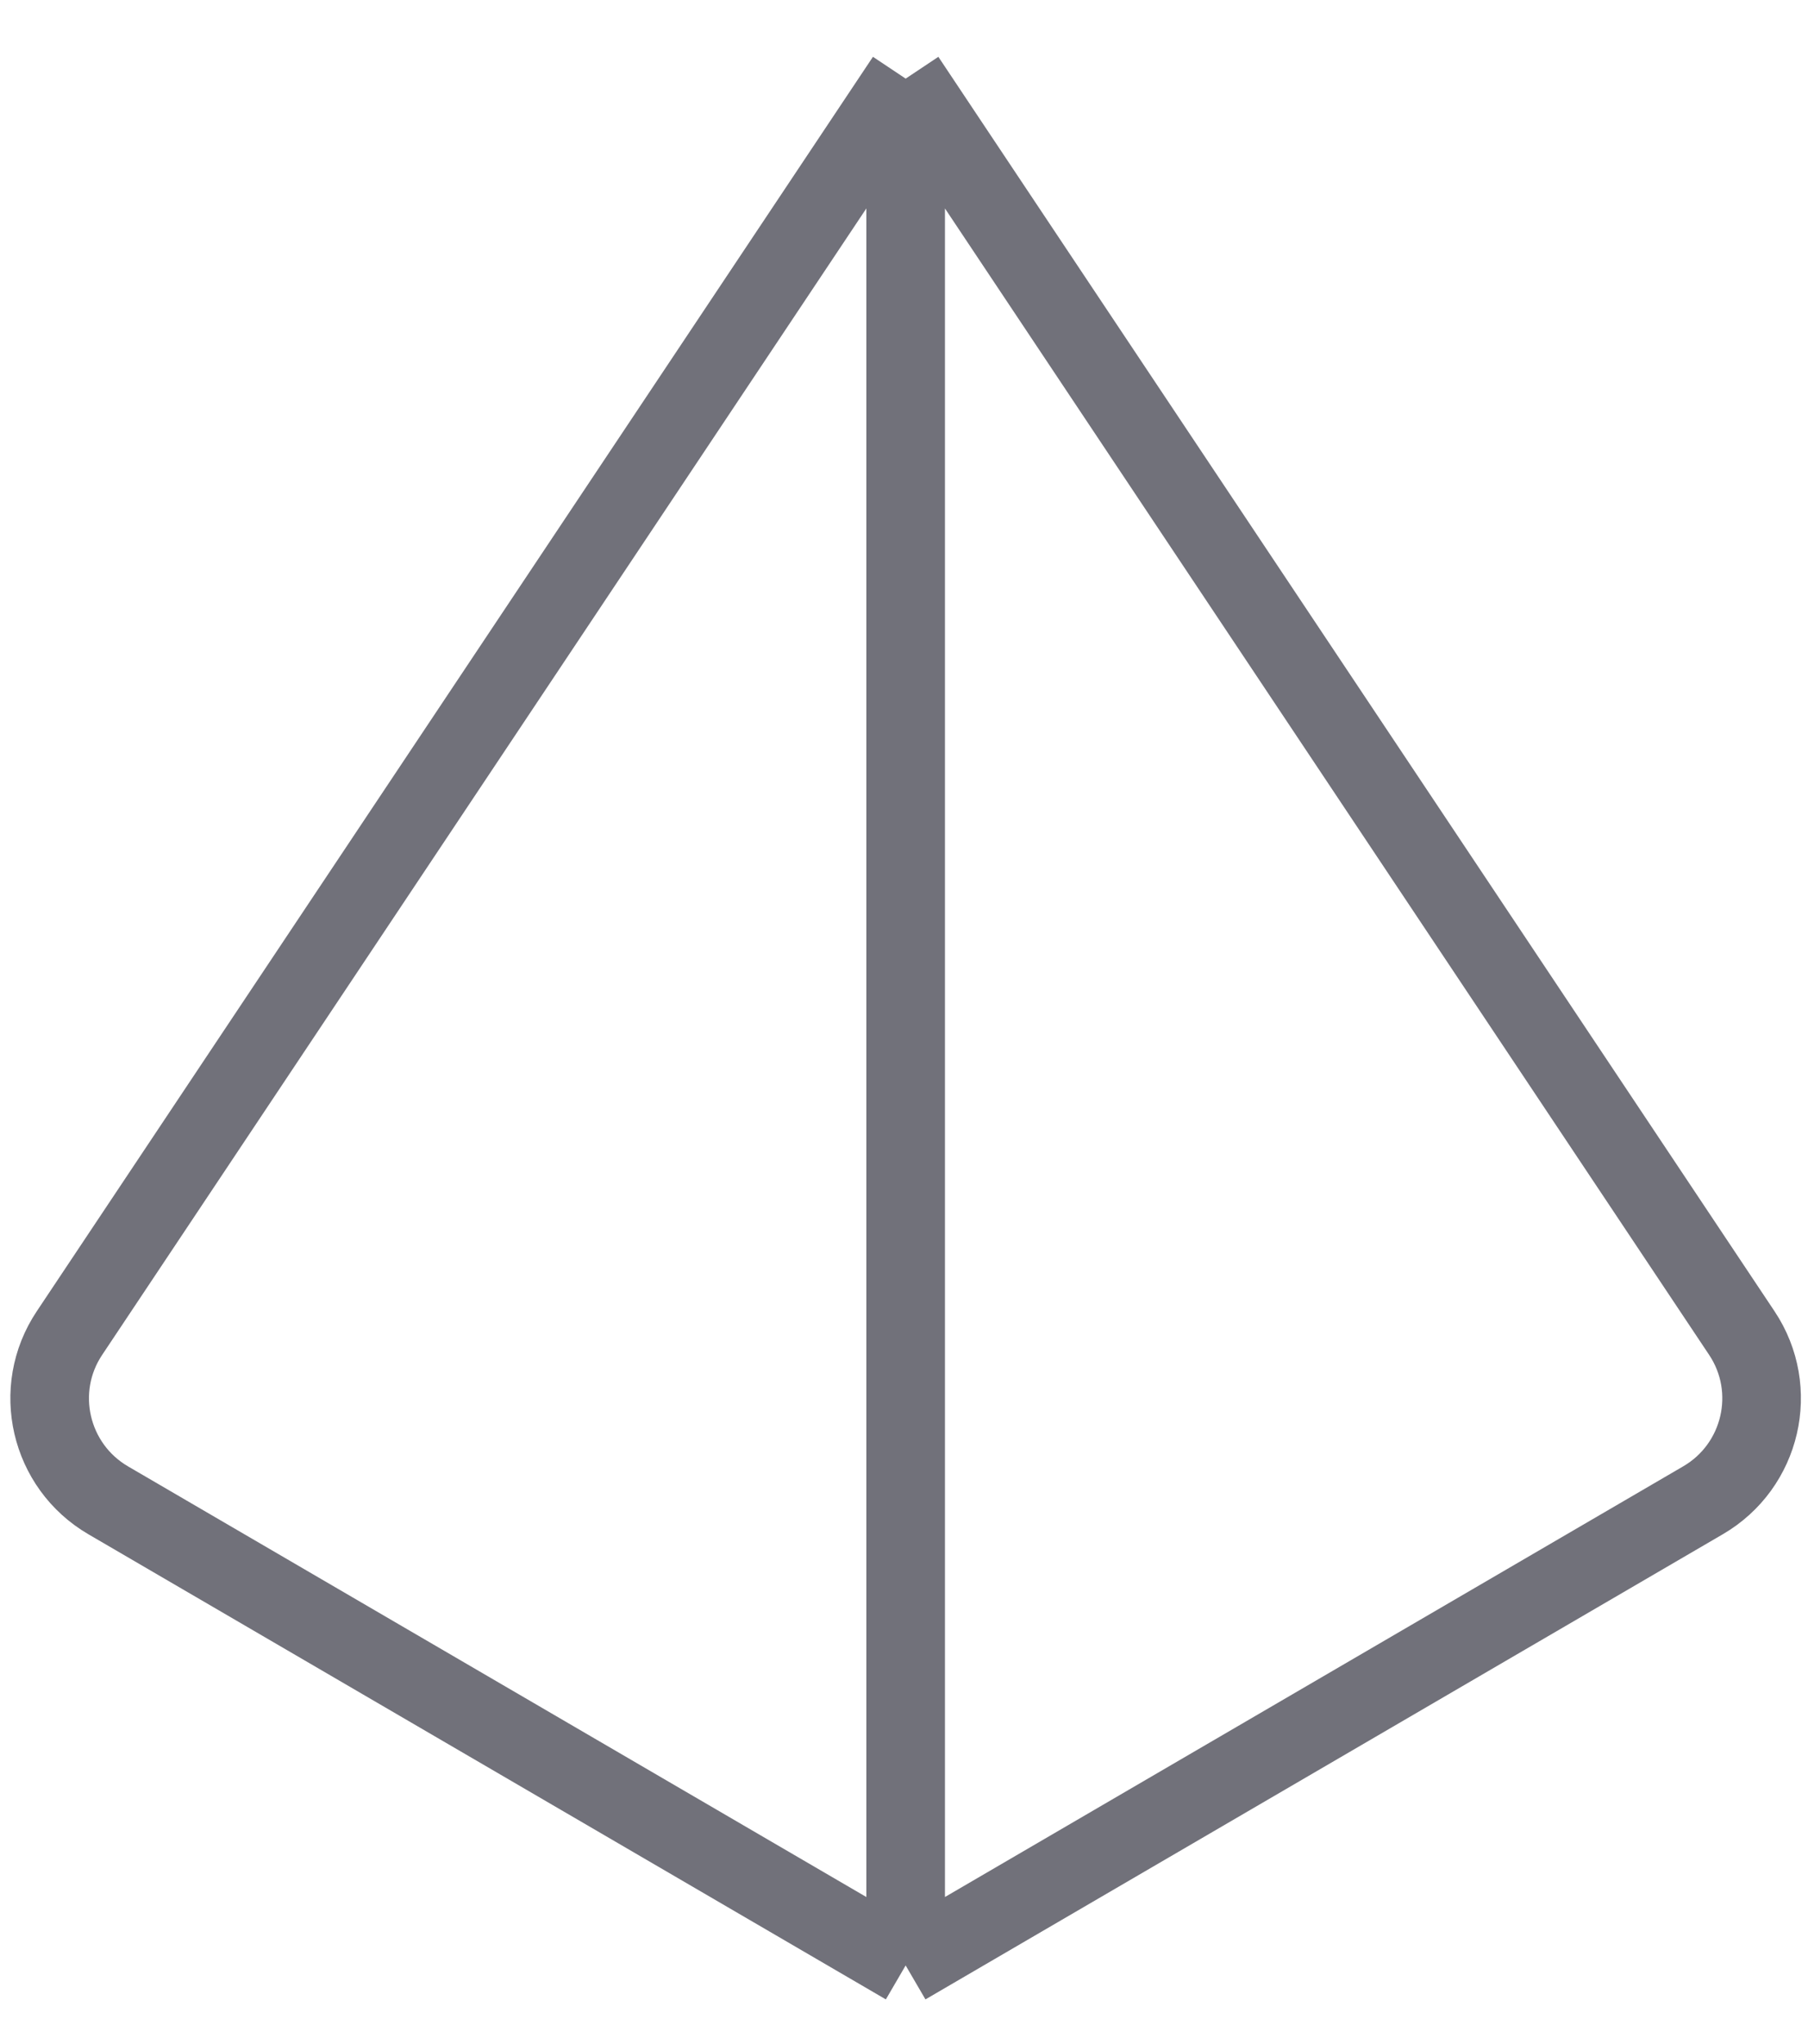 <svg width="23" height="26" viewBox="0 0 23 26" fill="none" xmlns="http://www.w3.org/2000/svg">
<path d="M11.521 1L22.158 16.956C22.637 17.674 22.411 18.648 21.665 19.083L11.521 25M11.521 1L0.884 16.956C0.404 17.674 0.631 18.649 1.377 19.084C5.06 21.232 7.501 22.656 11.521 25M11.521 1V25" stroke="#71717A"/>
</svg>
